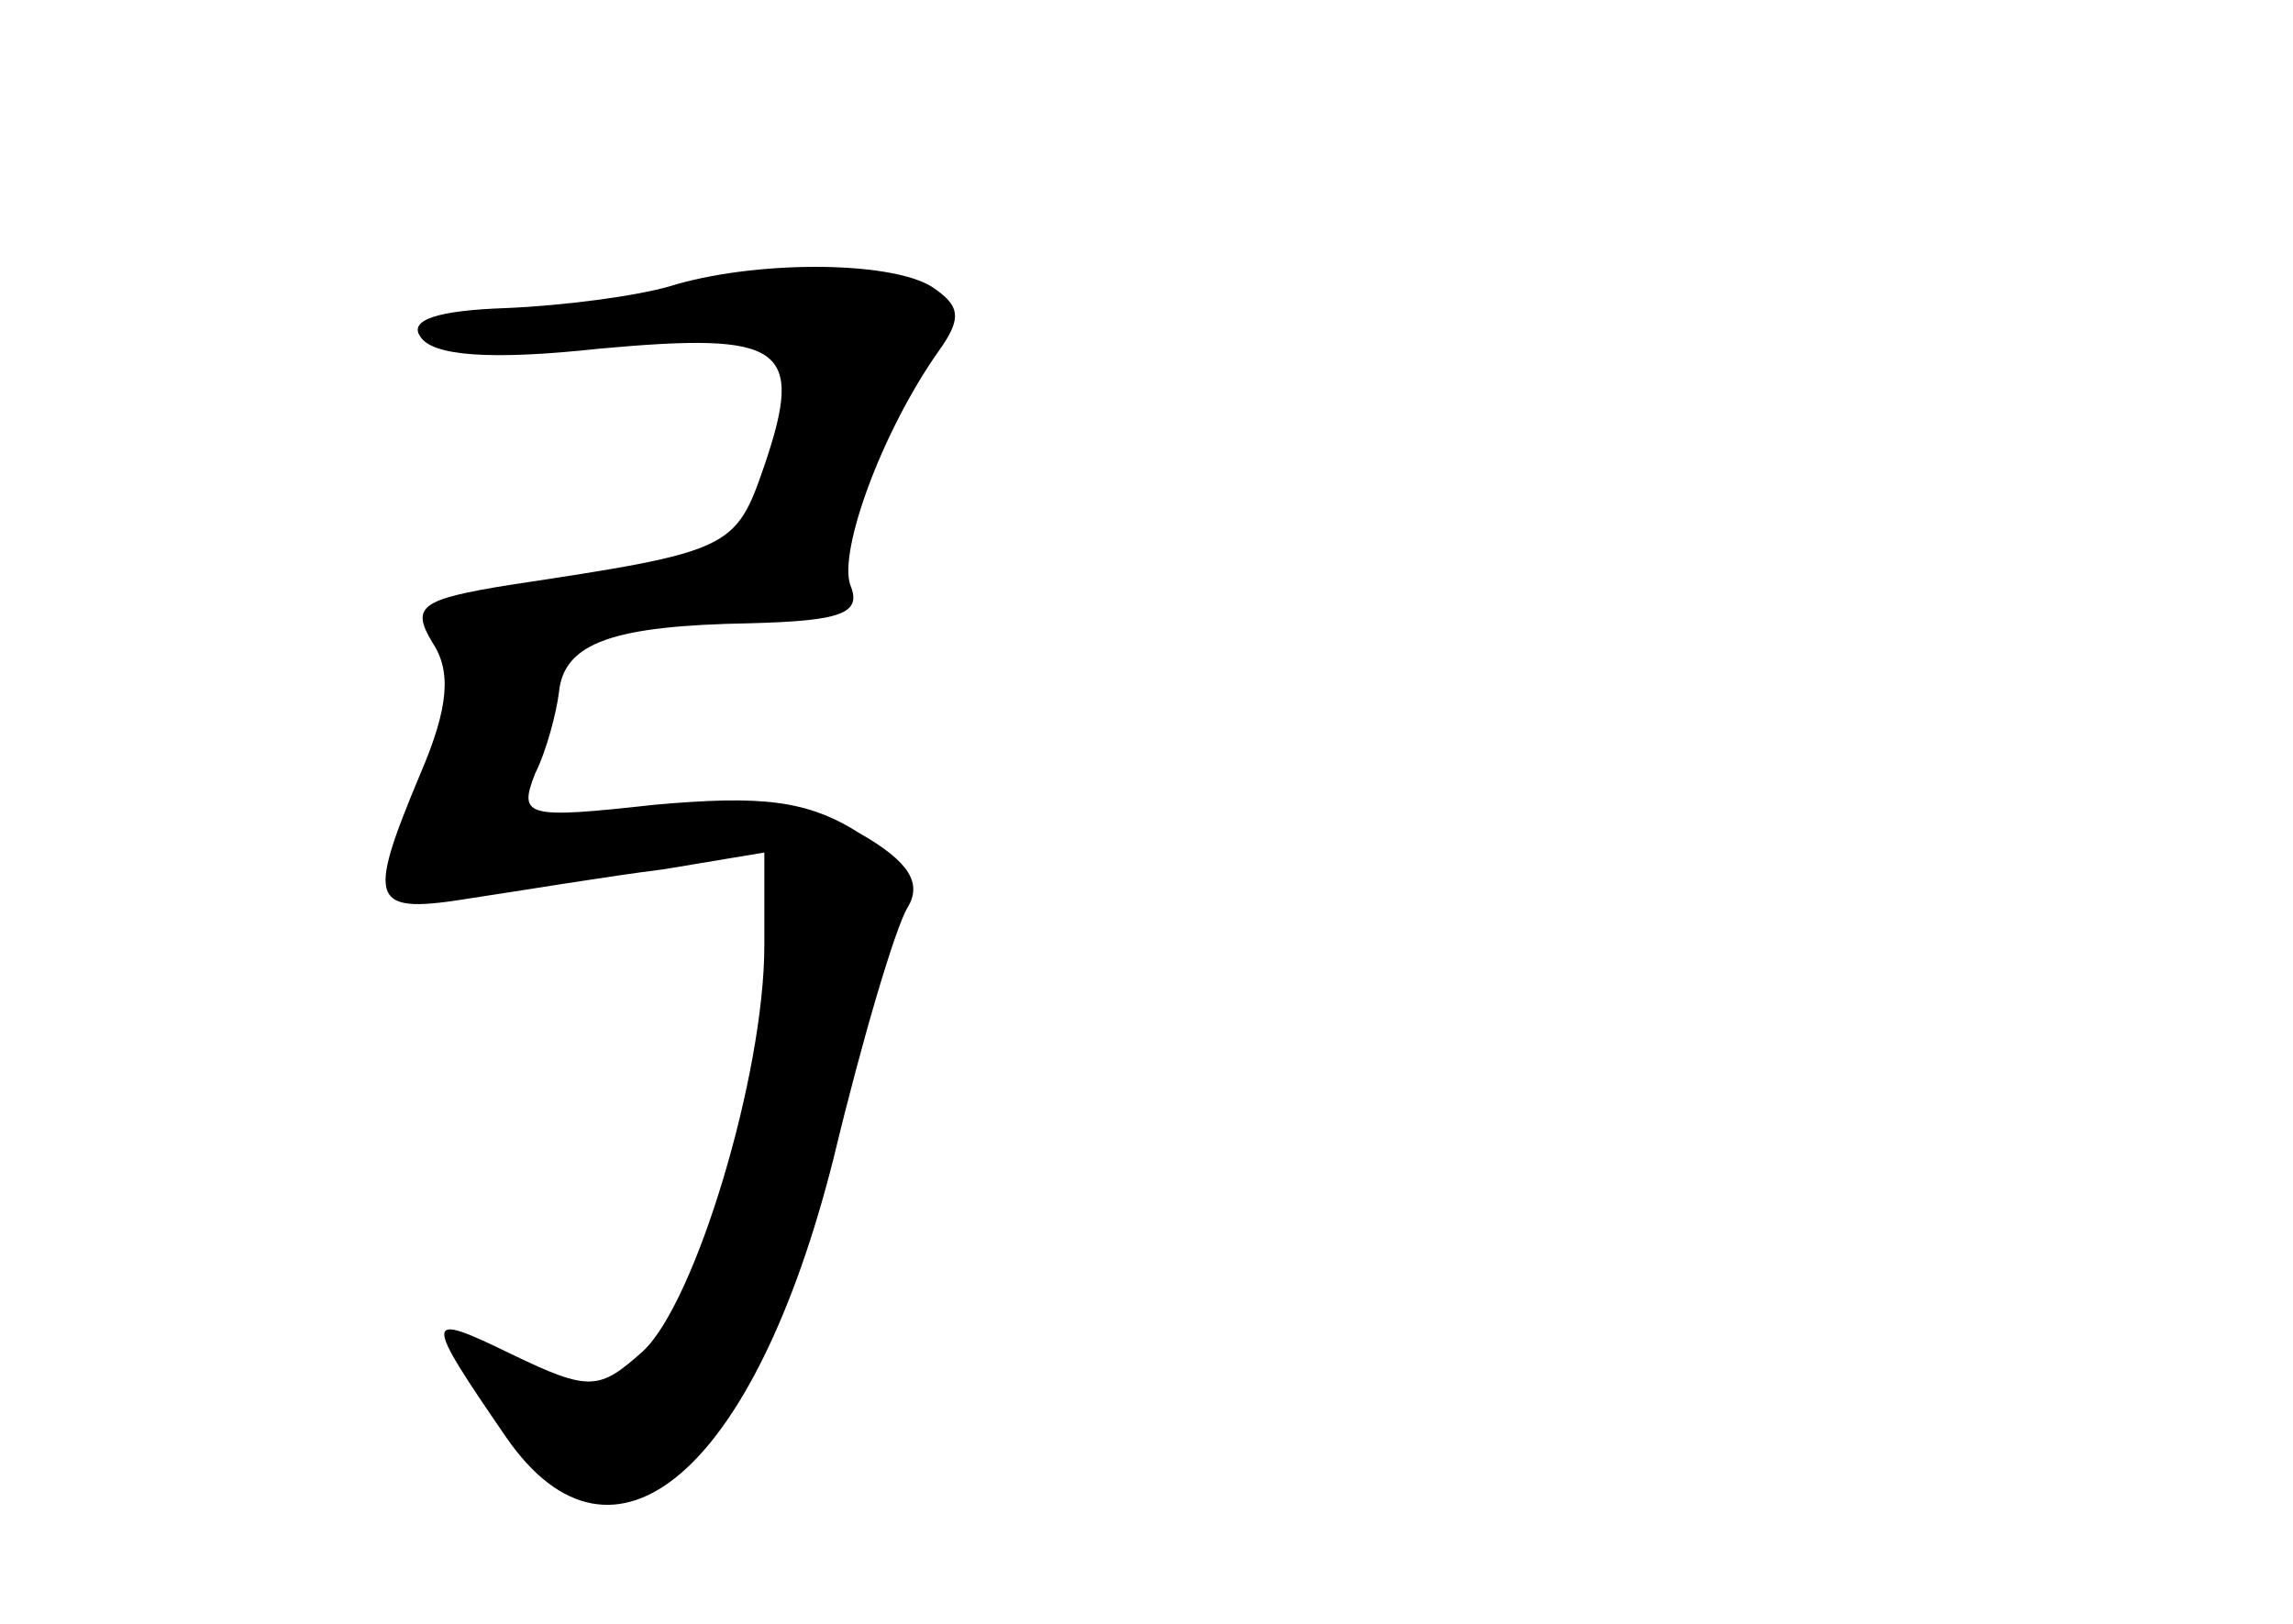 <?xml version="1.0" standalone="no"?>
<!DOCTYPE svg PUBLIC "-//W3C//DTD SVG 20010904//EN"
 "http://www.w3.org/TR/2001/REC-SVG-20010904/DTD/svg10.dtd">
<svg version="1.0" xmlns="http://www.w3.org/2000/svg"
 width="96pt" height="68pt" viewBox="0 0 96 68"
 preserveAspectRatio="xMidYMid meet">
<g transform="translate(0,68) scale(0.1,-0.1)"
fill="#000000" stroke="none">
<path d="M280 560 c-14 -4 -44 -8 -68 -9 -29 -1 -41 -5 -36 -12 5 -8 29 -10
75 -5 77 7 86 1 69 -49 -12 -35 -14 -36 -107 -50 -37 -6 -41 -9 -32 -24 8 -12
7 -27 -5 -55 -23 -55 -21 -59 22 -52 20 3 56 9 80 12 l42 7 0 -39 c0 -54 -29
-150 -51 -170 -18 -16 -22 -17 -55 -1 -37 18 -37 16 -2 -35 45 -65 104 -14
137 117 12 50 26 97 31 105 6 10 1 19 -20 31 -22 14 -41 16 -86 12 -54 -6 -57
-5 -50 13 5 10 9 26 10 34 2 21 23 28 80 29 38 1 47 4 42 16 -5 14 13 64 37
98 10 14 9 19 -3 27 -18 11 -75 11 -110 0z"/>
</g>
</svg>
